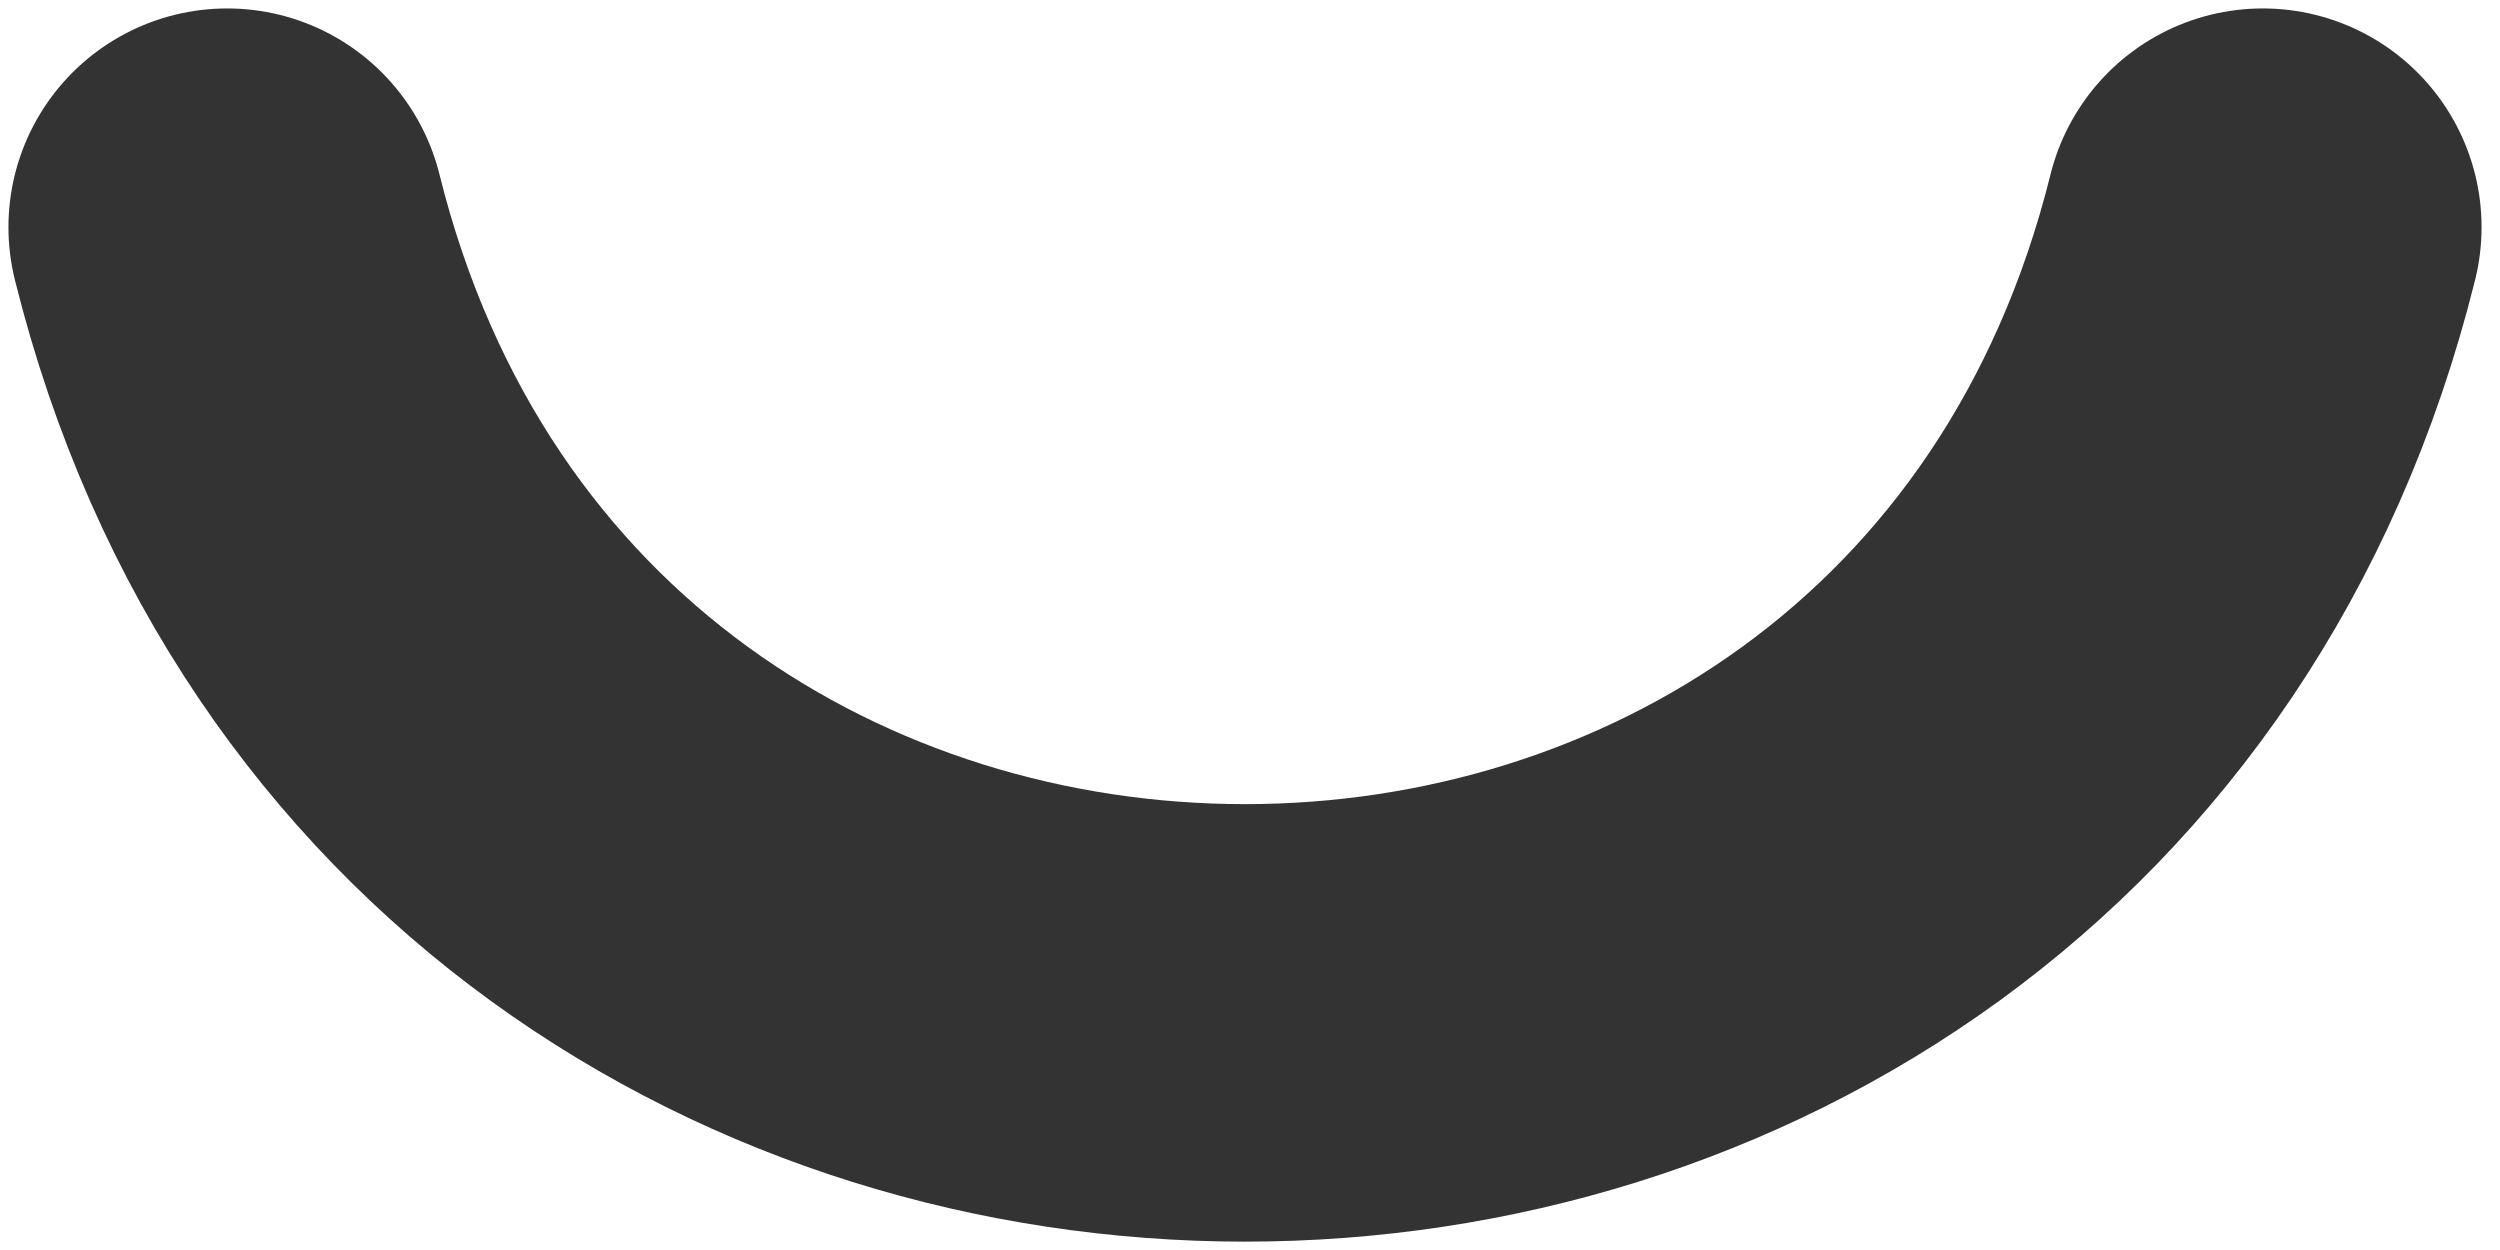 <svg width="8" height="4" viewBox="0 0 8 4" fill="none" xmlns="http://www.w3.org/2000/svg">
<path opacity="0.8" d="M0.727 0.727V0.727C1.571 4.122 6.397 4.122 7.241 0.727V0.727" stroke="black" stroke-width="1.4" stroke-linecap="round" stroke-linejoin="round"/>
</svg>
